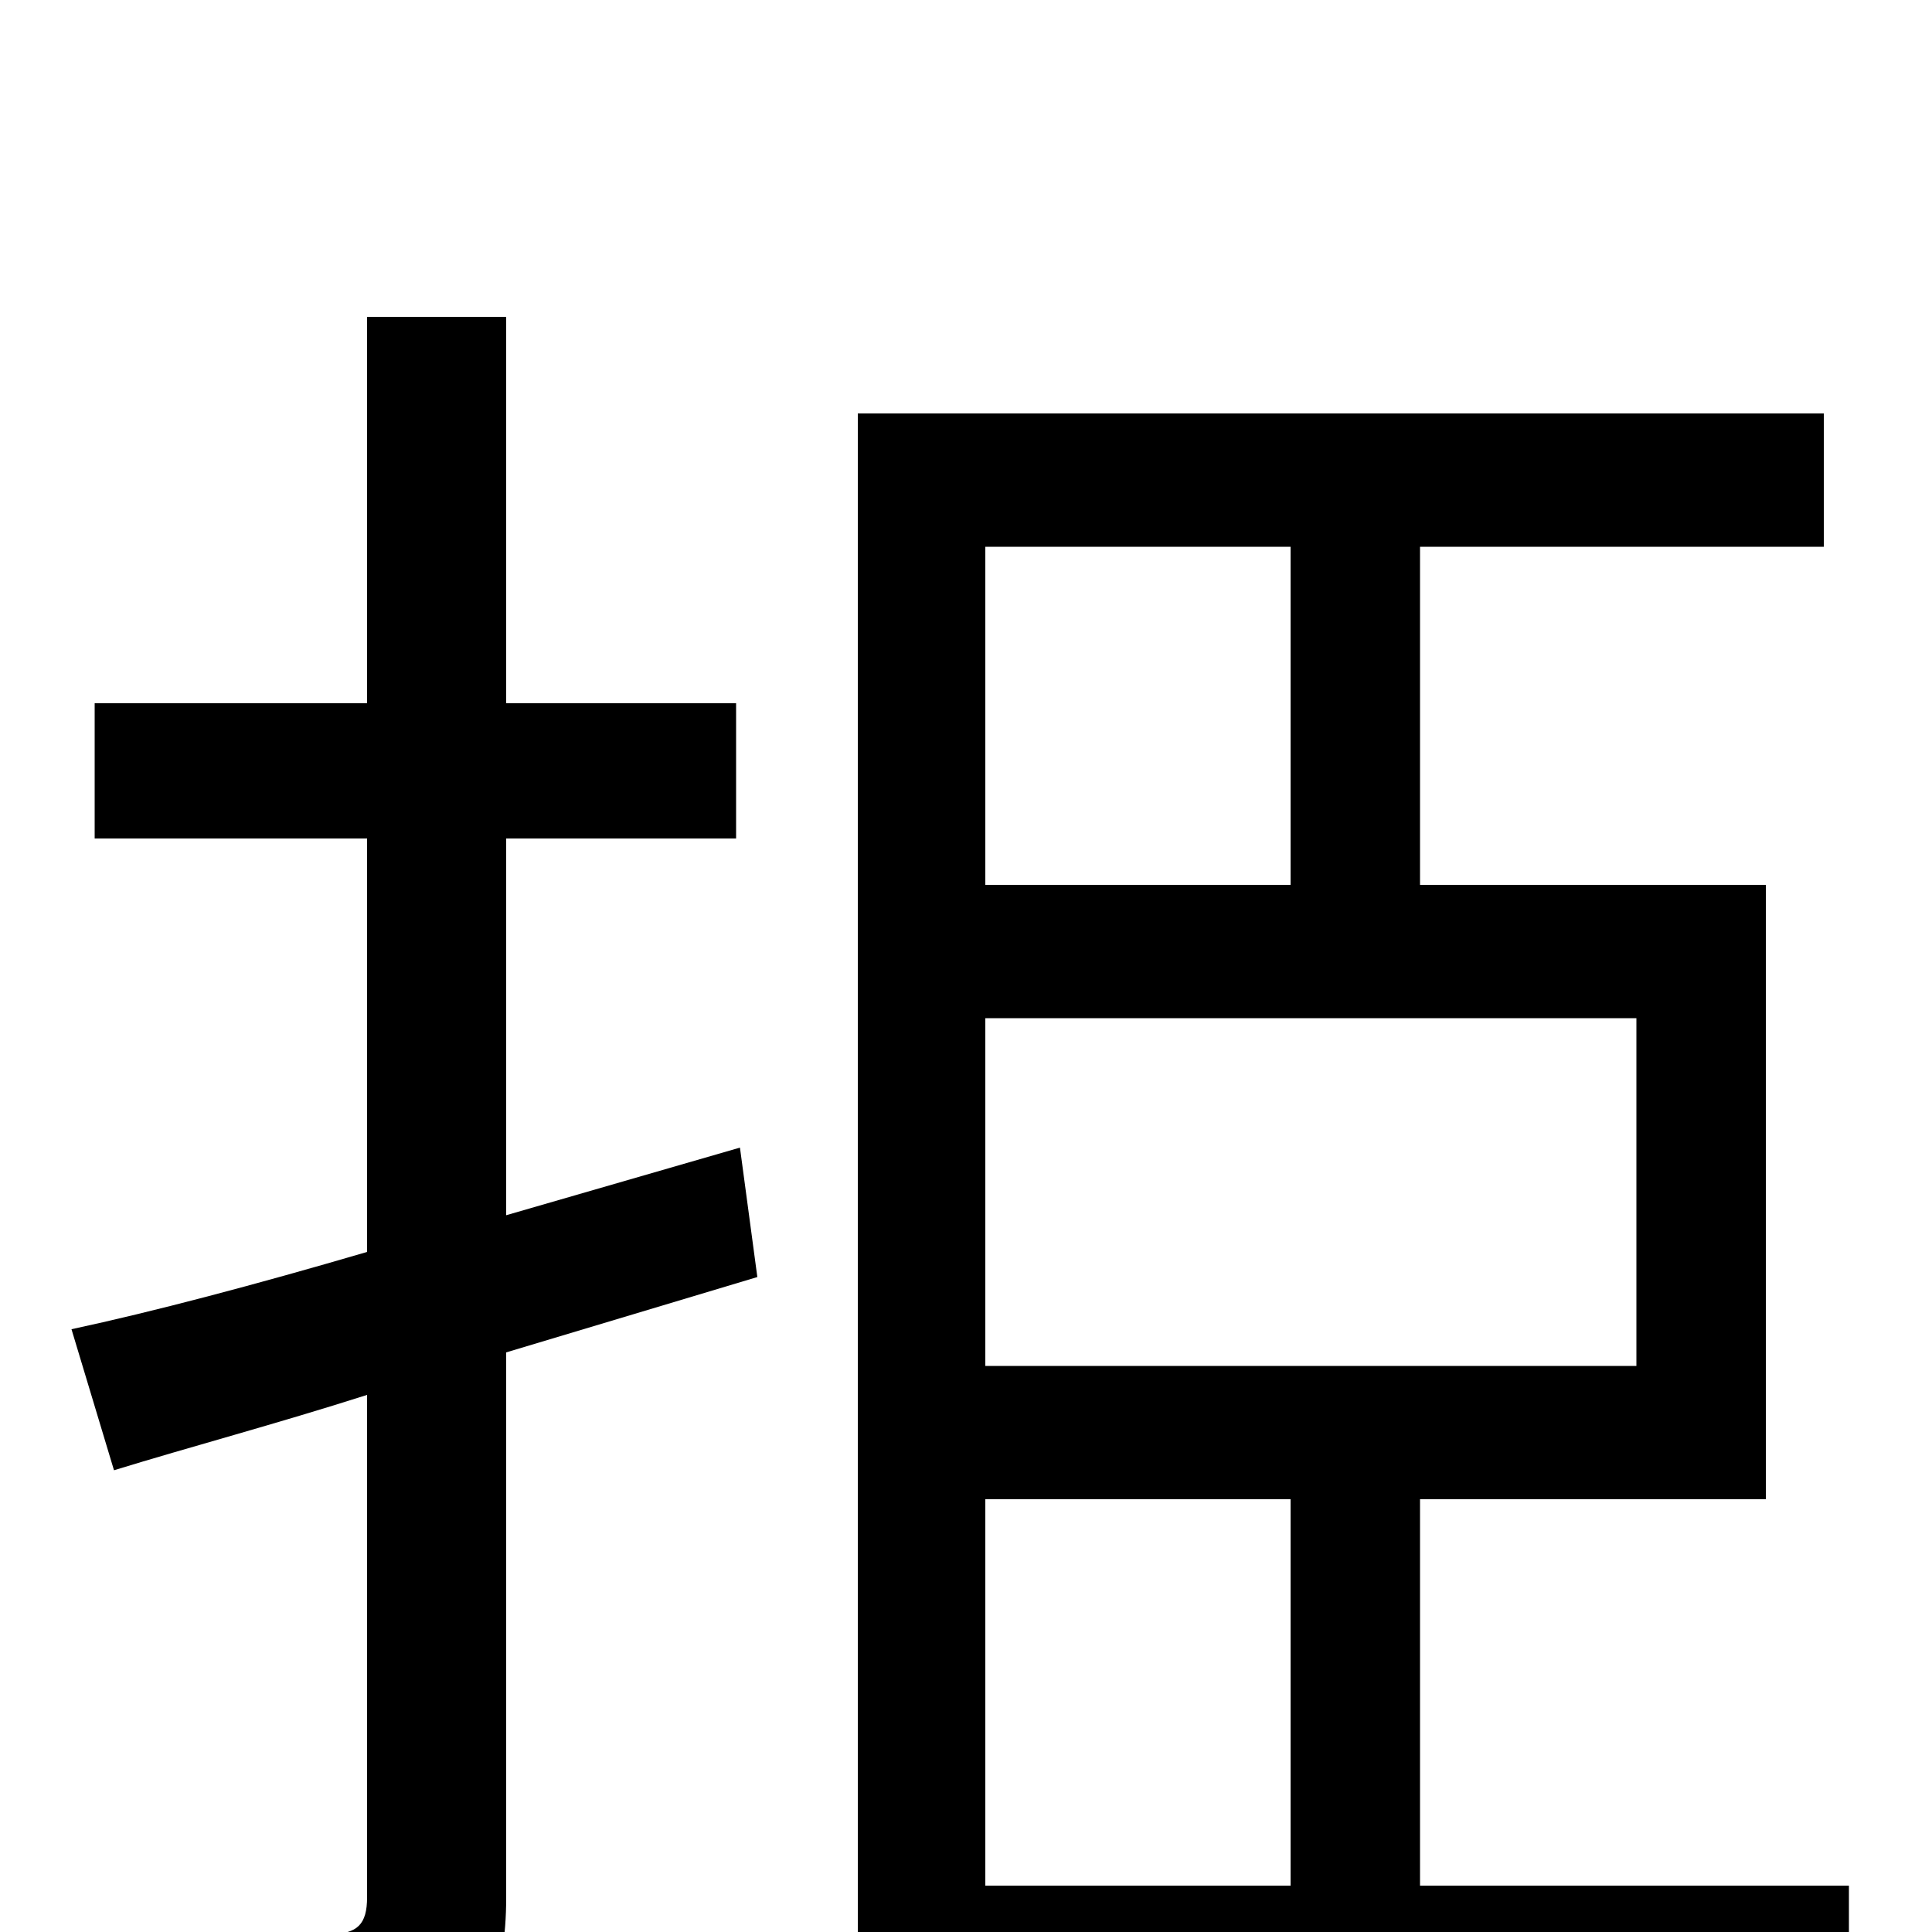 <svg xmlns="http://www.w3.org/2000/svg" viewBox="0 -1000 1000 1000">
	<path fill="#000000" d="M383 -406L262 -371V-566H381V-636H262V-836H190V-636H49V-566H190V-352C132 -335 79 -321 37 -312L59 -239C98 -251 143 -263 190 -278V-18C190 -4 185 1 171 1C159 1 116 2 69 0C78 20 89 50 92 69C160 69 200 67 226 55C251 44 262 24 262 -18V-300L392 -339ZM510 -224H668V-24H510ZM668 -717V-542H510V-717ZM847 -293H510V-473H847ZM735 -24V-224H914V-542H735V-717H944V-786H444V45H957V-24Z"/>
</svg>